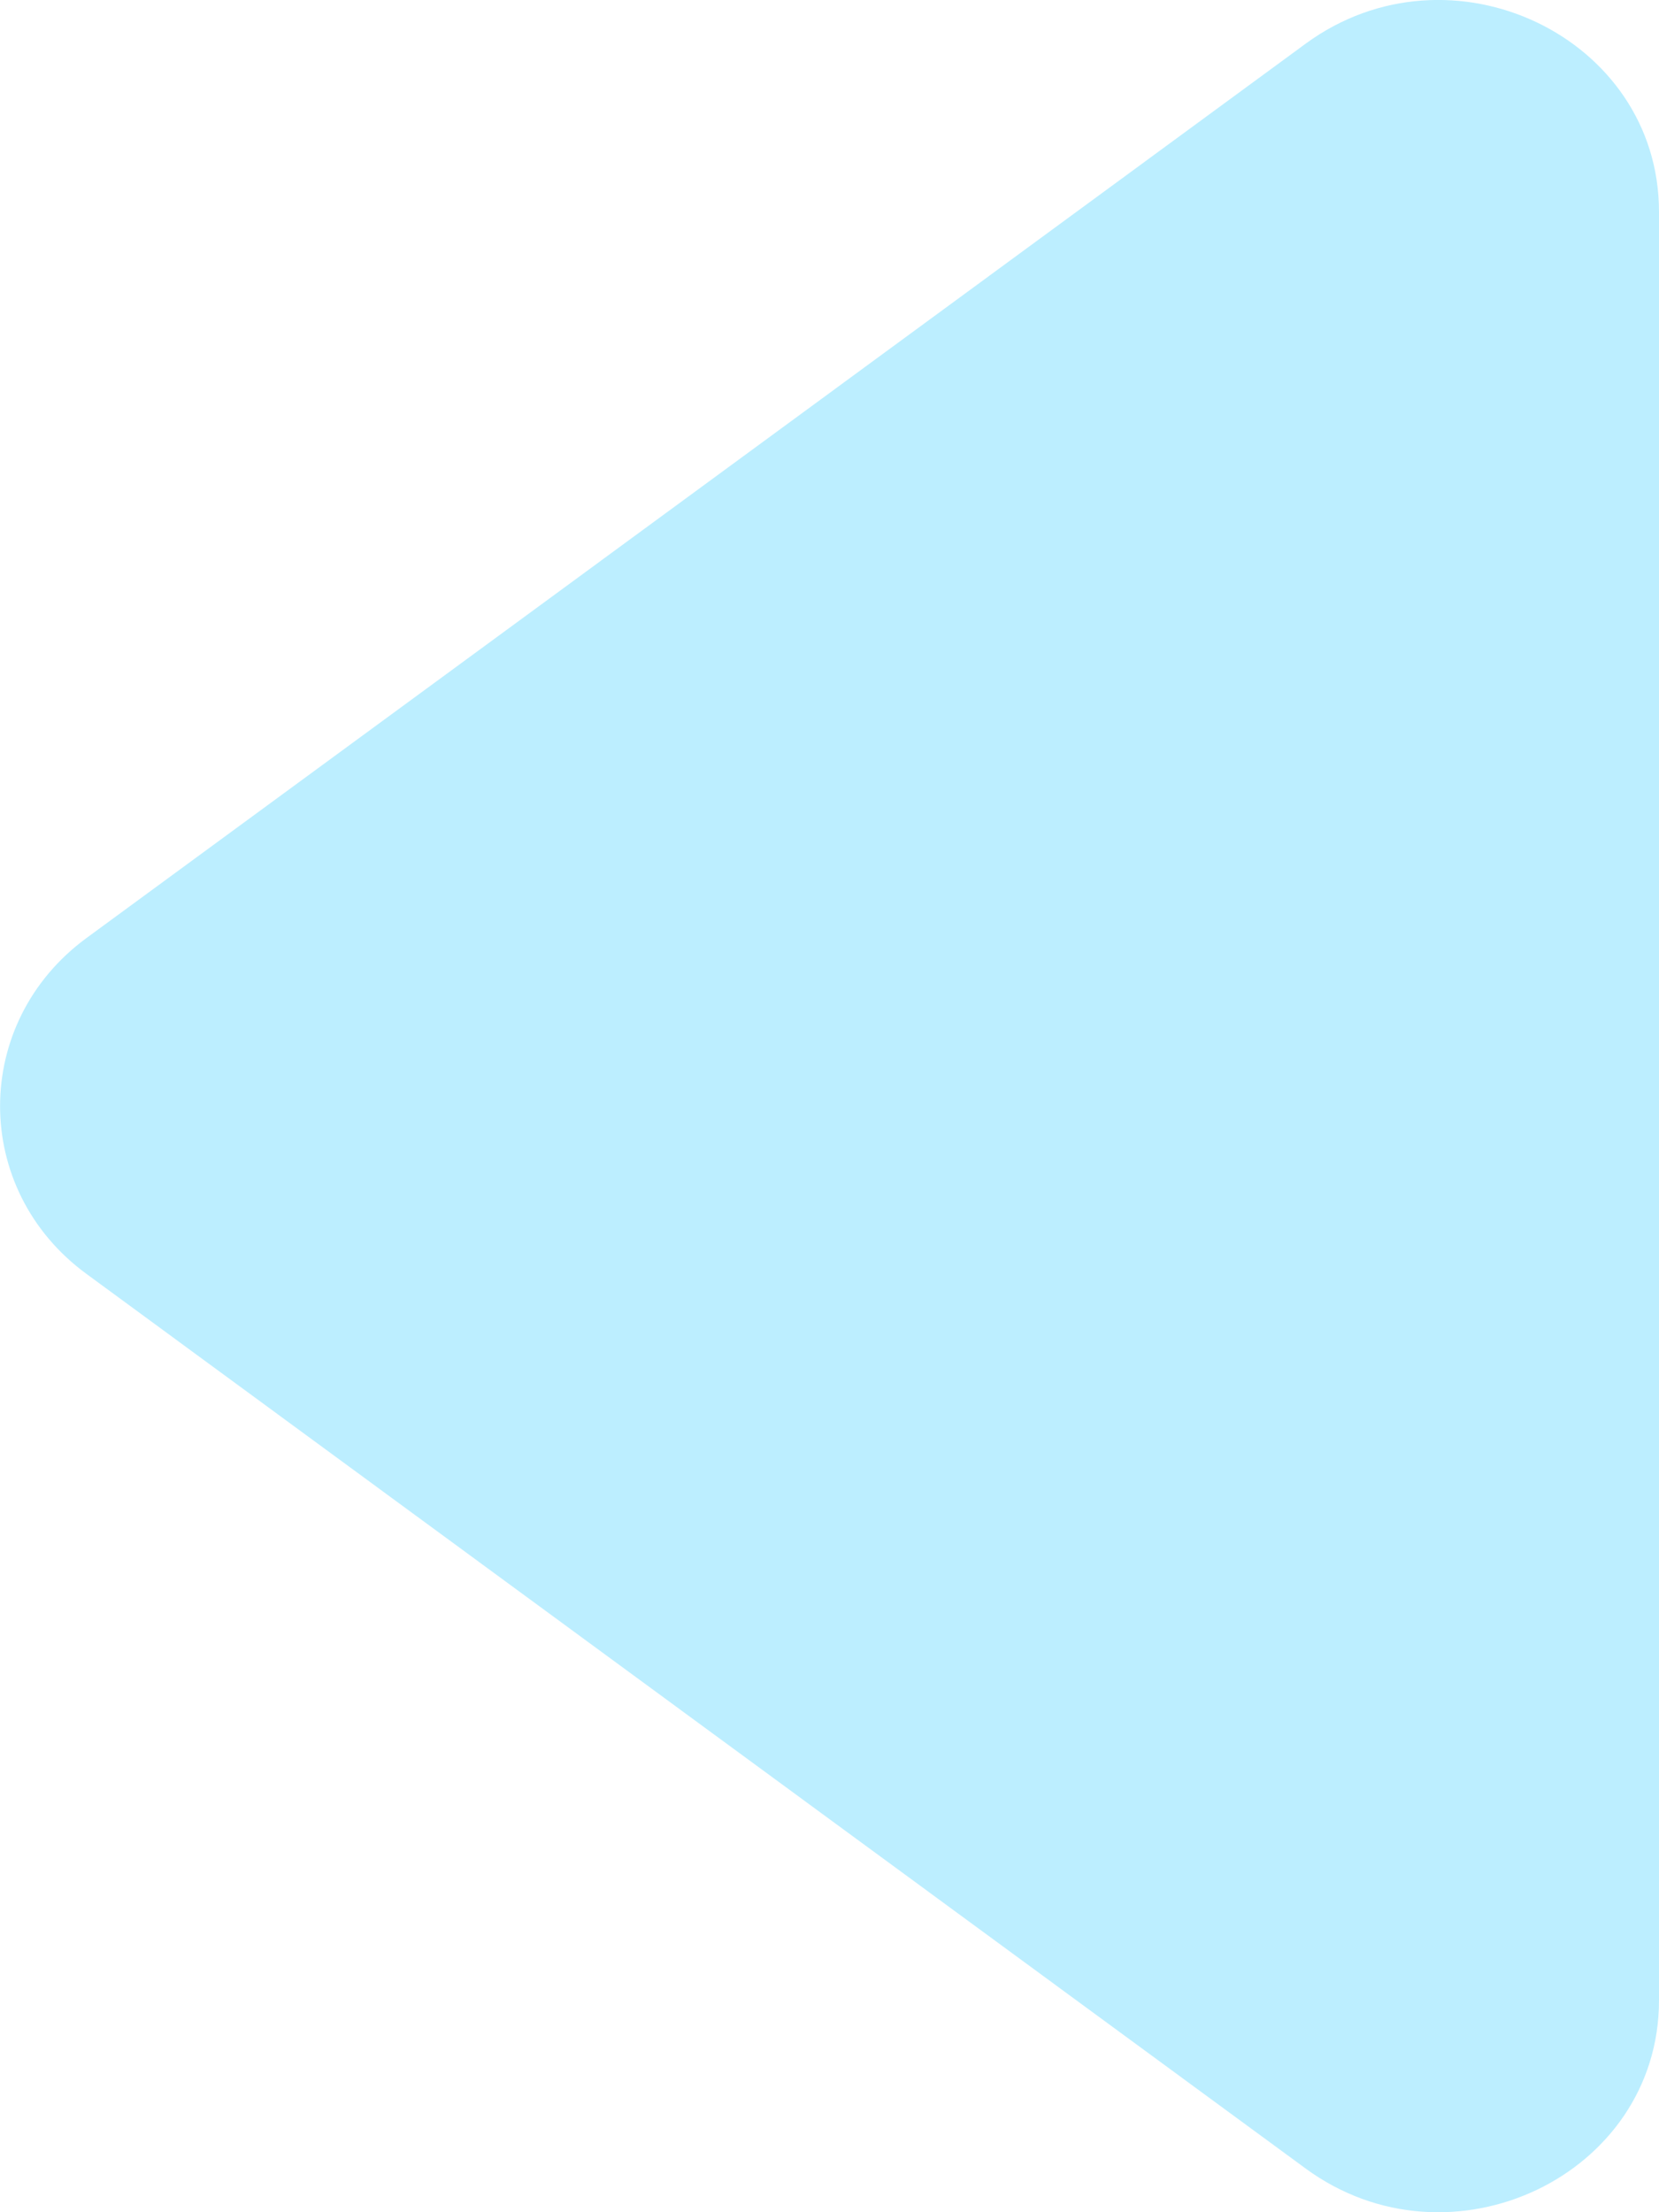 <?xml version="1.0" encoding="UTF-8"?>
<svg width="6px" height="8px" viewBox="0 0 6 8" version="1.1" xmlns="http://www.w3.org/2000/svg" xmlns:xlink="http://www.w3.org/1999/xlink">
    <!-- Generator: Sketch 58 (84663) - https://sketch.com -->
    
    <desc>Created with Sketch.</desc>
    <g id="页面-1" stroke="none" stroke-width="1" fill="none" fill-rule="evenodd">
        <g id="车辆-车辆详情" transform="translate(-1597, -131)" fill="#BCEEFF">
            <g id="编组-5" transform="translate(1580, 122)">
                <path d="M22.687,12.392 C21.217,11.314 19.747,10.236 18.278,9.158 C17.754,8.774 17,9.133 17,9.766 L17,16.234 C17,16.867 17.754,17.226 18.278,16.842 C19.747,15.764 21.217,14.686 22.687,13.607 C23.104,13.302 23.104,12.698 22.687,12.392 Z" id="left_nor" transform="translate(20, 13) scale(-1, 1) translate(-20, -13) "></path>
            </g>
        </g>
    </g>
</svg>